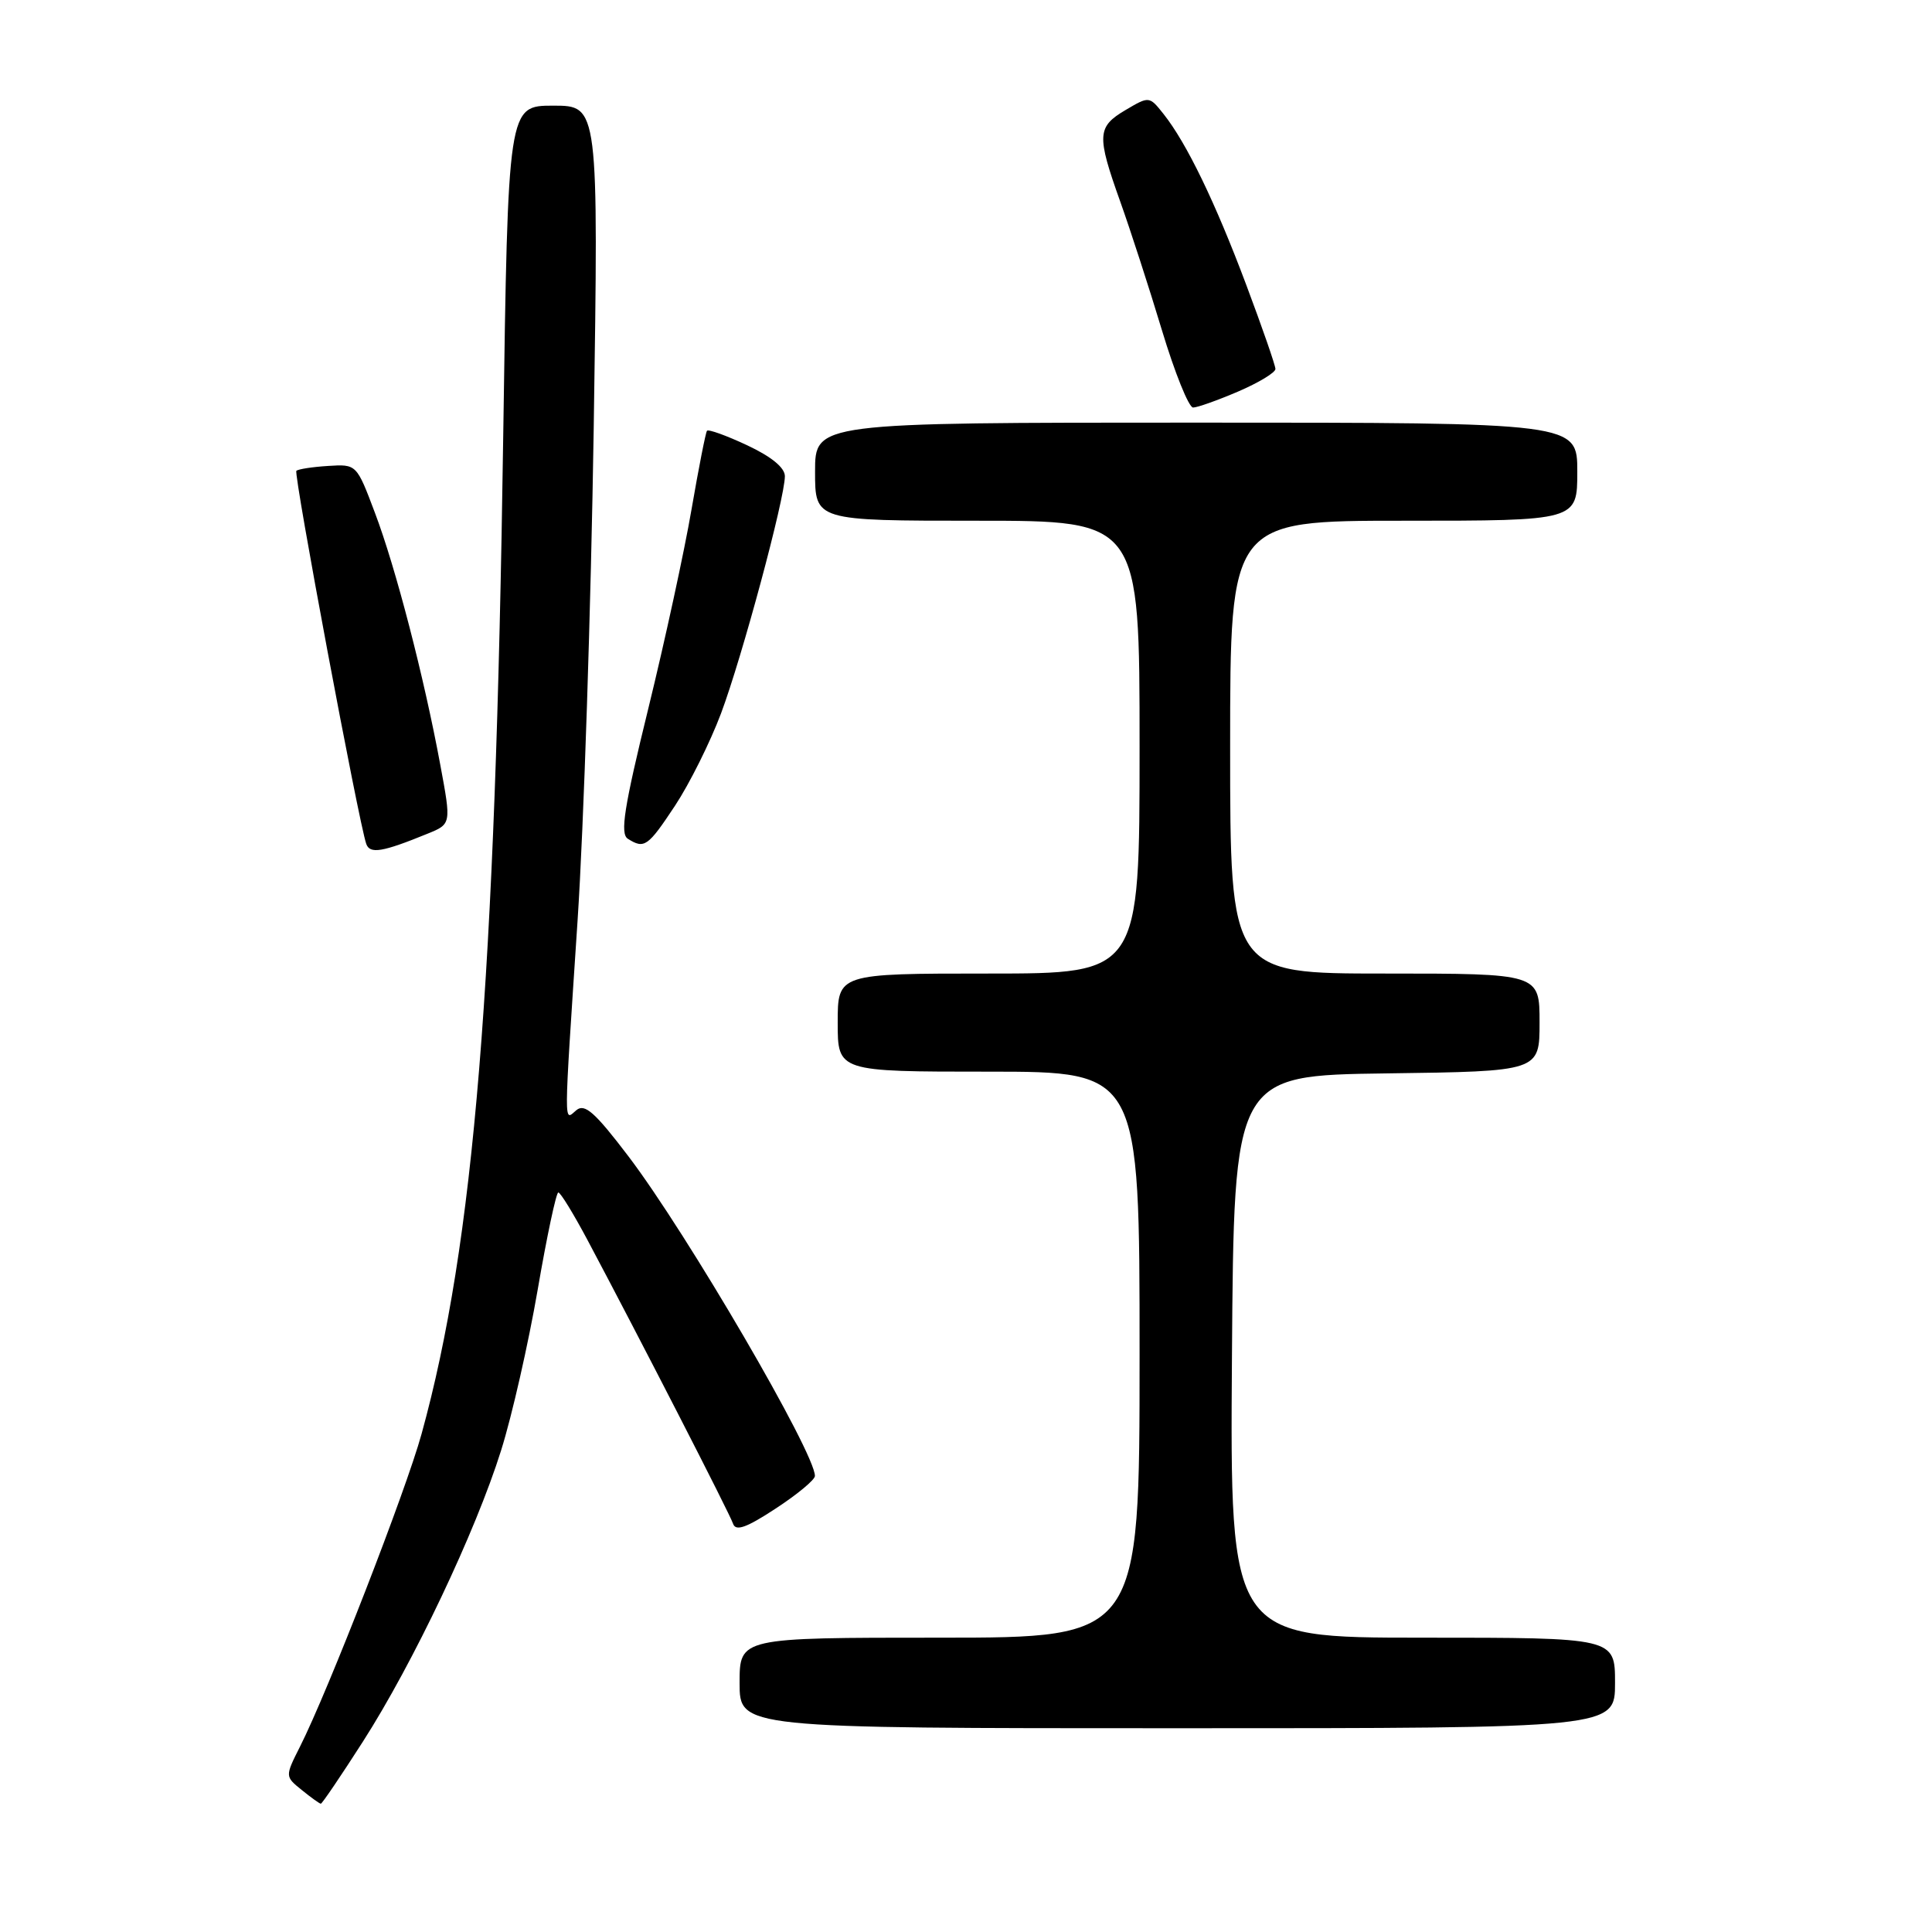 <?xml version="1.0" encoding="UTF-8" standalone="no"?>
<!DOCTYPE svg PUBLIC "-//W3C//DTD SVG 1.1//EN" "http://www.w3.org/Graphics/SVG/1.1/DTD/svg11.dtd" >
<svg xmlns="http://www.w3.org/2000/svg" xmlns:xlink="http://www.w3.org/1999/xlink" version="1.1" viewBox="0 0 256 256">
 <g >
 <path fill="currentColor"
d=" M 48.07 230.80 C 54.74 220.40 63.03 202.94 66.40 192.18 C 67.84 187.61 70.01 178.05 71.24 170.93 C 72.46 163.82 73.70 158.00 73.98 158.01 C 74.27 158.01 75.99 160.83 77.82 164.26 C 84.78 177.35 96.69 200.56 97.13 201.89 C 97.48 202.94 98.88 202.45 102.78 199.89 C 105.63 198.03 107.97 196.09 107.98 195.58 C 108.04 192.58 91.08 163.50 83.28 153.23 C 78.85 147.40 77.48 146.18 76.38 147.10 C 74.68 148.51 74.67 150.24 76.53 122.00 C 77.35 109.62 78.31 80.26 78.67 56.75 C 79.31 14.00 79.31 14.00 73.31 14.00 C 67.31 14.00 67.31 14.00 66.68 57.75 C 65.64 130.35 62.83 164.72 55.86 190.00 C 53.79 197.52 43.48 224.05 39.75 231.44 C 37.76 235.39 37.76 235.39 39.99 237.19 C 41.22 238.19 42.35 239.00 42.51 239.00 C 42.68 239.00 45.18 235.31 48.07 230.80 Z  M 214.00 223.00 C 214.00 217.00 214.00 217.00 188.49 217.00 C 162.98 217.00 162.98 217.00 163.24 179.75 C 163.50 142.50 163.50 142.50 183.75 142.23 C 204.00 141.96 204.00 141.96 204.00 135.48 C 204.00 129.00 204.00 129.00 183.50 129.00 C 163.00 129.00 163.00 129.00 163.00 99.00 C 163.00 69.00 163.00 69.00 186.00 69.00 C 209.00 69.00 209.00 69.00 209.00 62.50 C 209.00 56.00 209.00 56.00 158.50 56.00 C 108.00 56.00 108.00 56.00 108.00 62.50 C 108.00 69.00 108.00 69.00 129.50 69.00 C 151.00 69.00 151.00 69.00 151.00 99.00 C 151.00 129.00 151.00 129.00 131.00 129.00 C 111.00 129.00 111.00 129.00 111.00 135.50 C 111.00 142.00 111.00 142.00 131.00 142.00 C 151.00 142.00 151.00 142.00 151.00 179.50 C 151.00 217.00 151.00 217.00 124.50 217.00 C 98.00 217.00 98.00 217.00 98.00 223.00 C 98.00 229.00 98.00 229.00 156.00 229.00 C 214.00 229.00 214.00 229.00 214.00 223.00 Z  M 56.65 110.47 C 59.80 109.19 59.80 109.19 58.34 101.34 C 56.18 89.68 52.44 75.23 49.68 67.95 C 47.25 61.50 47.25 61.50 43.47 61.74 C 41.39 61.87 39.50 62.16 39.27 62.39 C 38.88 62.79 47.53 108.96 48.53 111.82 C 49.01 113.19 50.66 112.92 56.65 110.47 Z  M 89.45 106.75 C 91.36 103.86 94.10 98.36 95.54 94.53 C 98.33 87.08 104.00 66.02 104.00 63.10 C 104.00 61.97 102.22 60.51 99.00 59.00 C 96.25 57.71 93.86 56.85 93.68 57.08 C 93.50 57.31 92.58 62.00 91.63 67.50 C 90.69 73.00 88.11 84.88 85.90 93.90 C 82.69 106.99 82.14 110.48 83.19 111.14 C 85.38 112.53 85.85 112.19 89.45 106.75 Z  M 164.06 51.88 C 166.78 50.71 169.00 49.37 169.00 48.89 C 169.00 48.42 167.26 43.41 165.14 37.76 C 161.02 26.78 157.24 18.97 154.18 15.11 C 152.29 12.73 152.27 12.73 149.14 14.58 C 145.36 16.81 145.30 17.92 148.43 26.69 C 149.77 30.44 152.26 38.11 153.96 43.75 C 155.66 49.39 157.52 54.00 158.09 54.00 C 158.66 54.00 161.35 53.04 164.06 51.88 Z "/>
</g>
</svg>